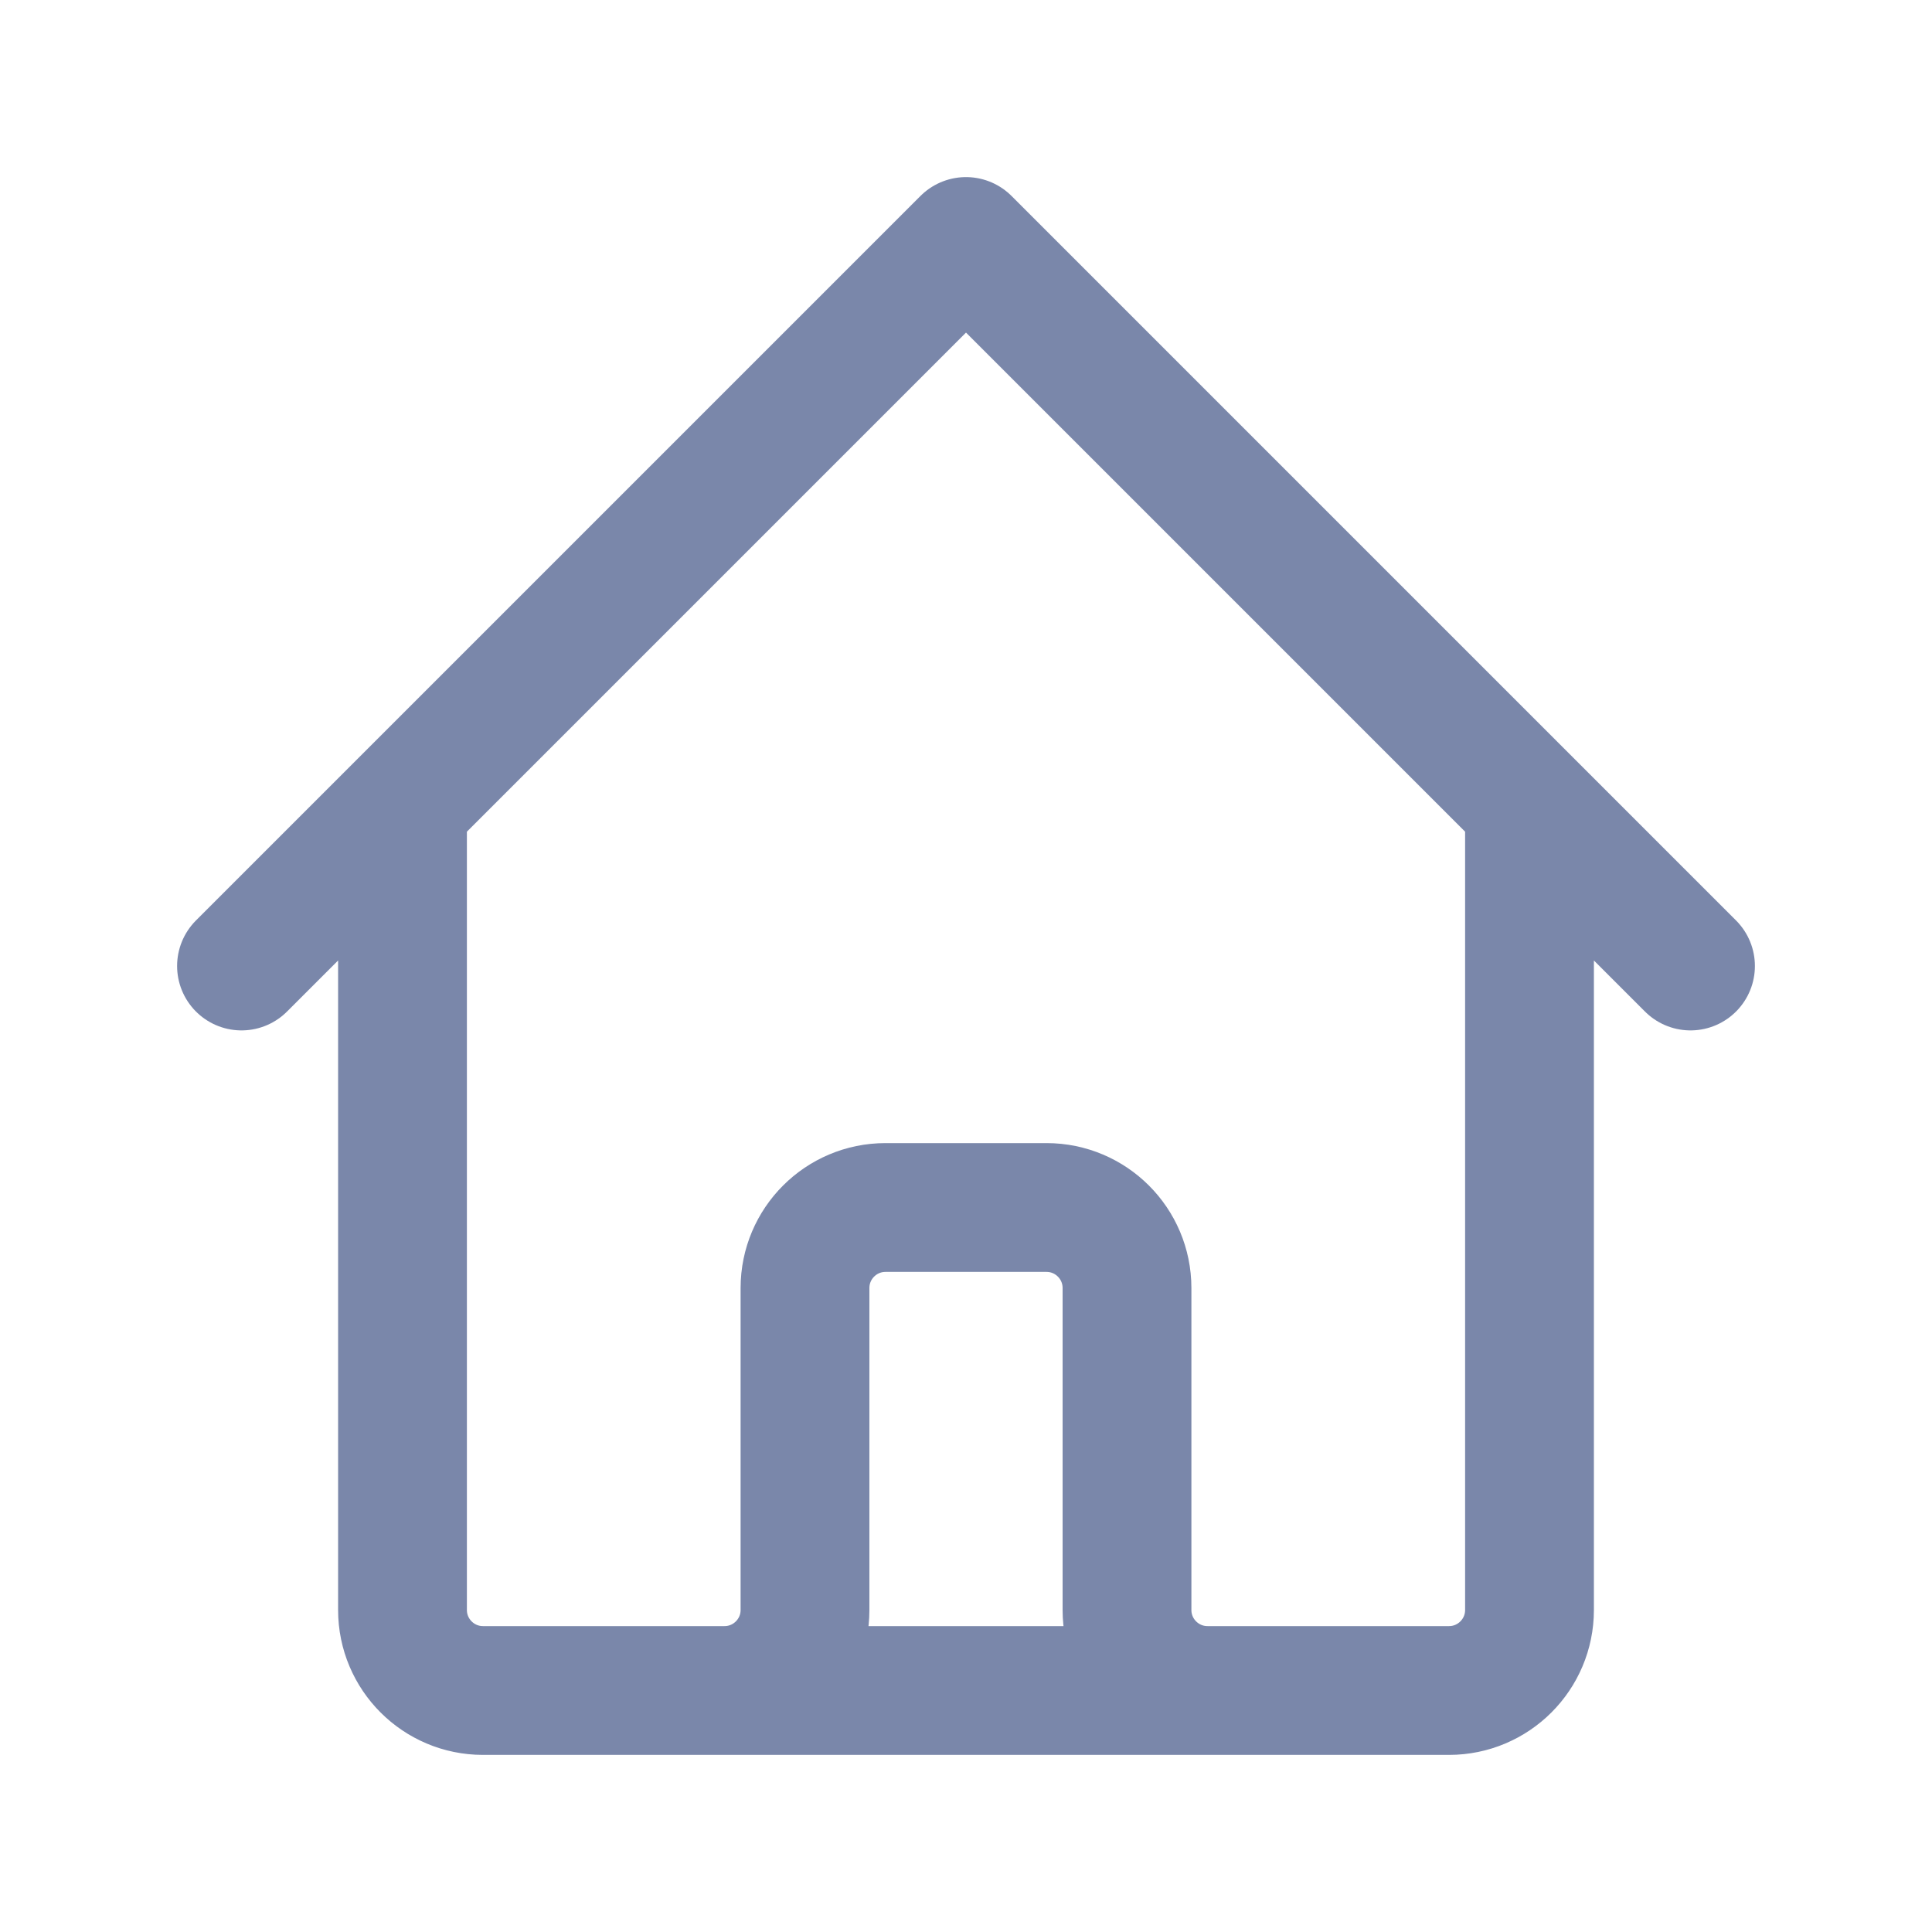 <svg width="30" height="30" viewBox="0 0 30 30" fill="none" xmlns="http://www.w3.org/2000/svg">
<g id="Home">
<path id="Icon" d="M3.75 15L6.25 12.5M6.25 12.5L15 3.75L23.75 12.5M6.25 12.5V25C6.25 25.69 6.81 26.25 7.5 26.25H11.25M23.75 12.5L26.25 15M23.75 12.5V25C23.75 25.69 23.19 26.25 22.5 26.25H18.75M11.25 26.25C11.94 26.25 12.5 25.69 12.5 25V20C12.5 19.31 13.06 18.75 13.75 18.75H16.25C16.94 18.75 17.5 19.31 17.5 20V25C17.5 25.69 18.06 26.25 18.75 26.25M11.25 26.25H18.75" stroke="#425486" stroke-opacity="0.7" stroke-width="2" stroke-linecap="round" stroke-linejoin="round"/>
</g>
</svg>
